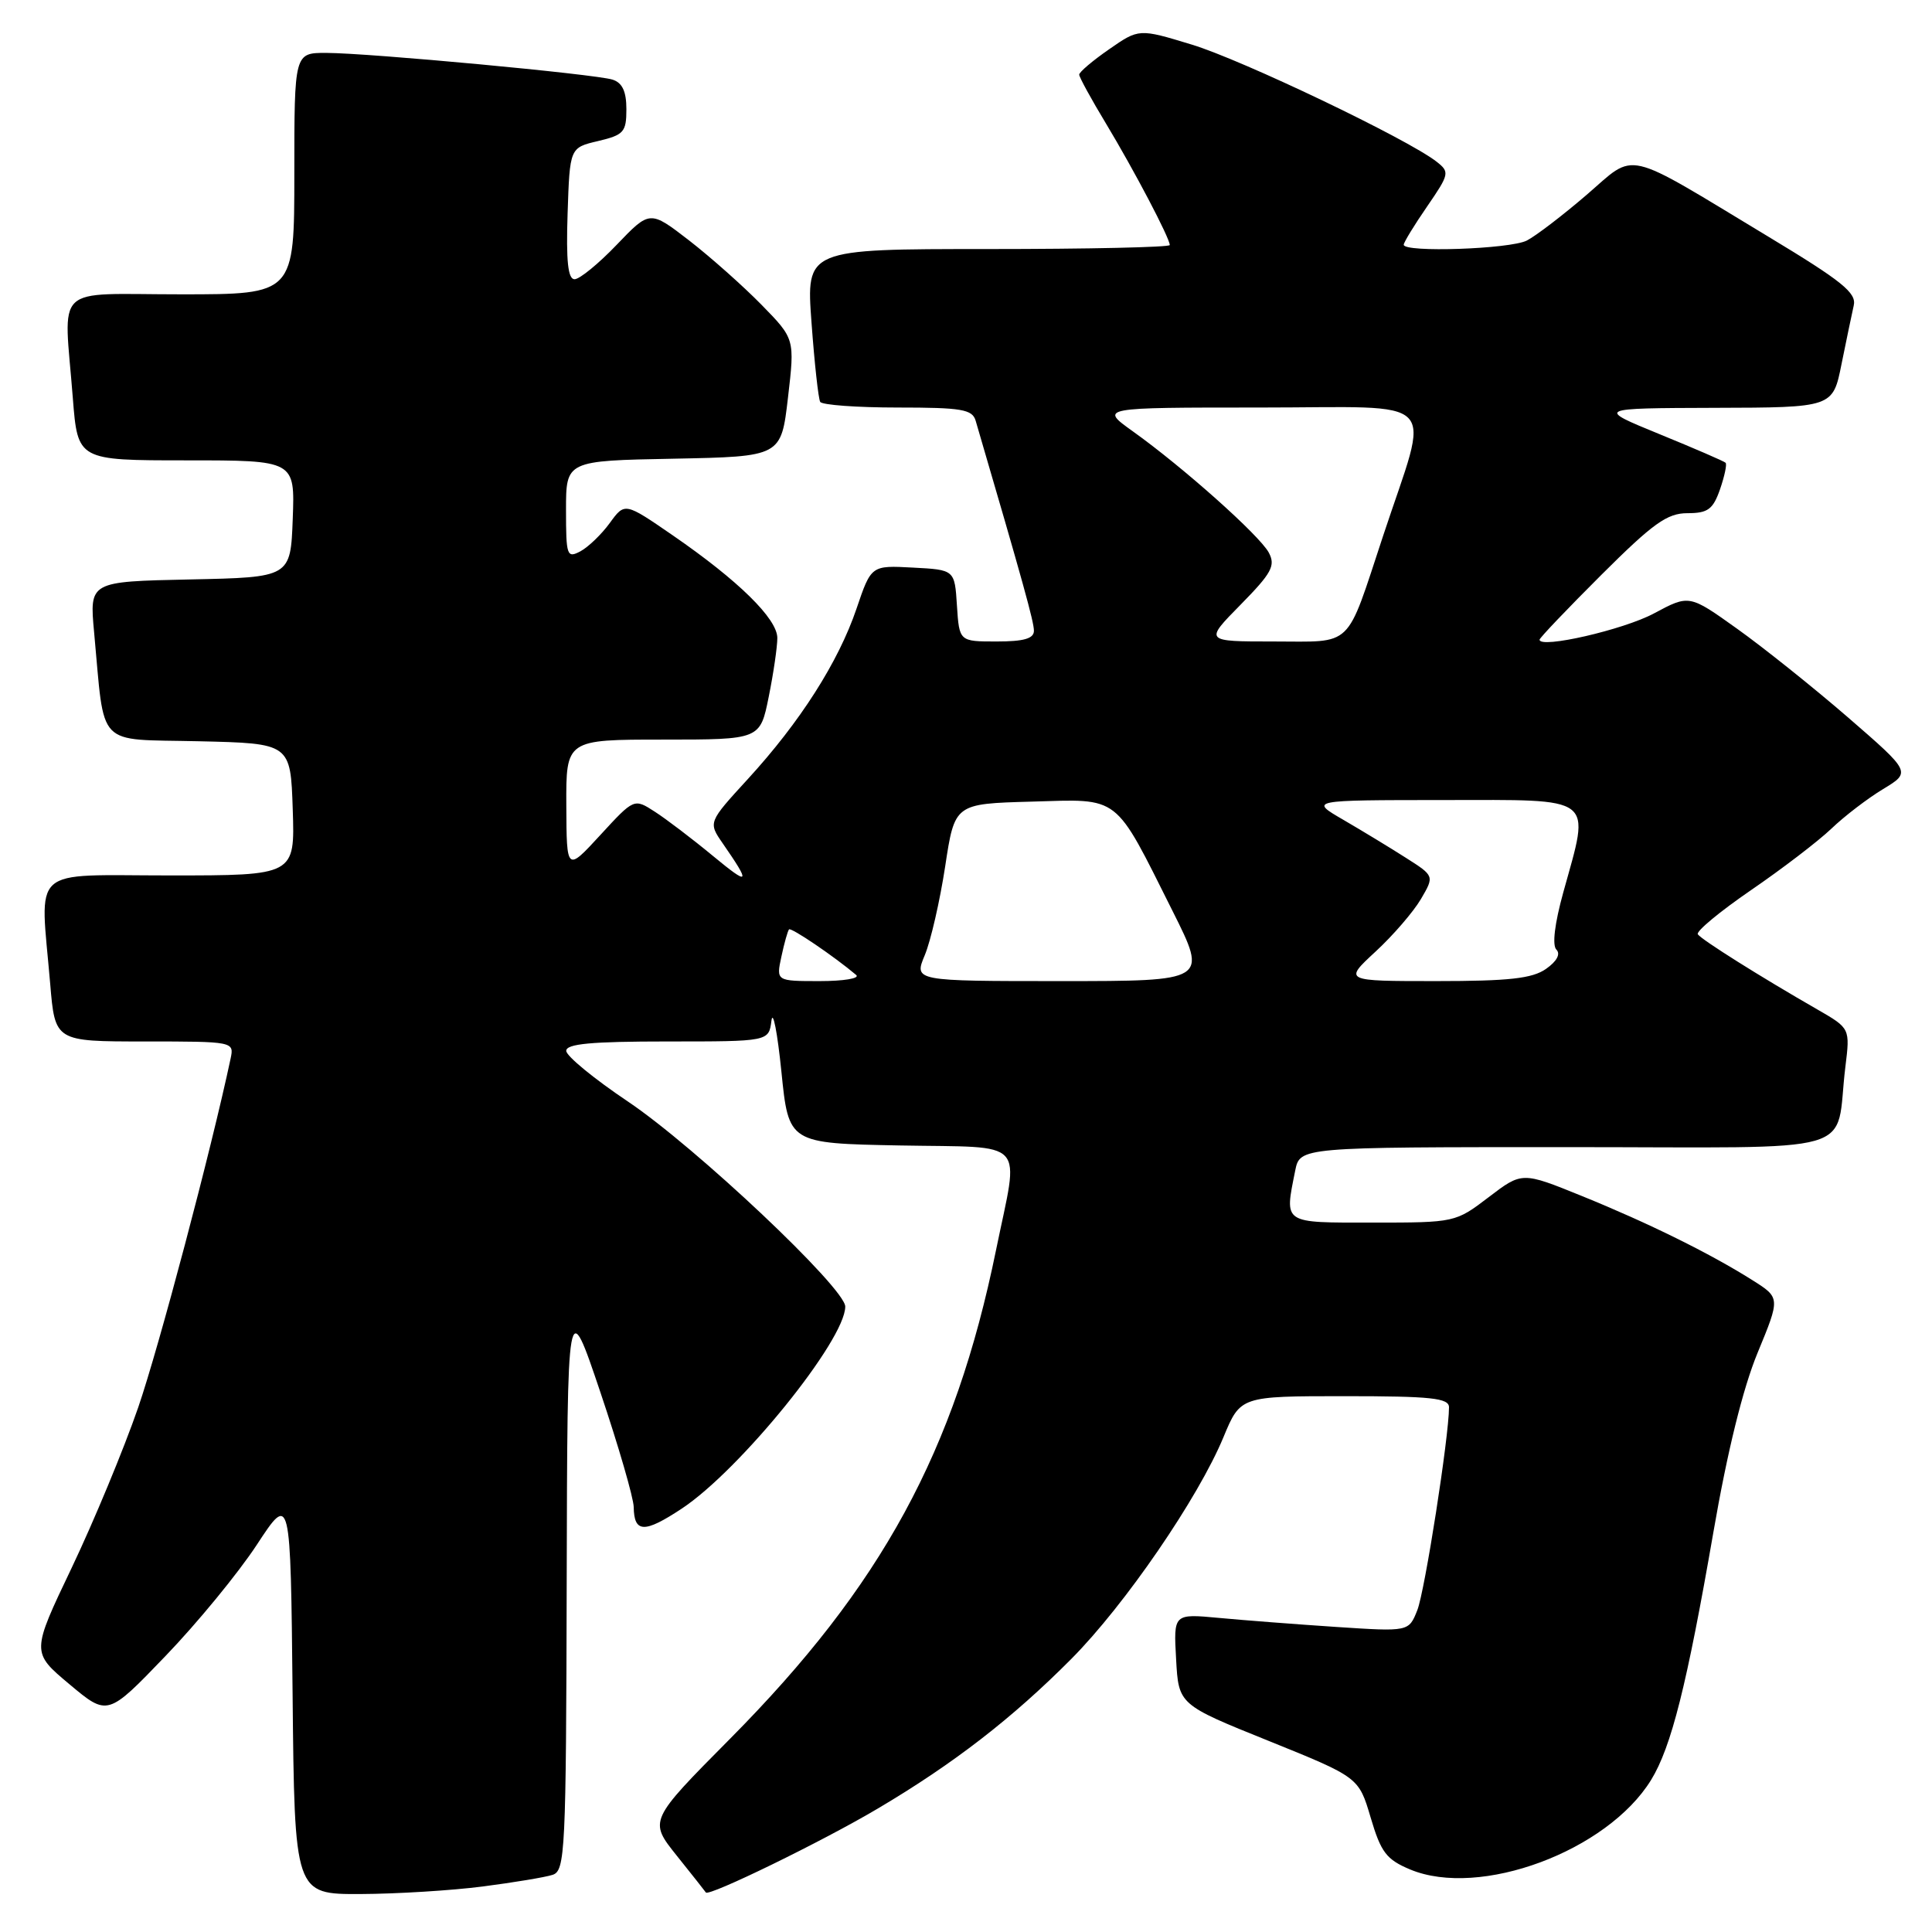 <?xml version="1.0" encoding="UTF-8" standalone="no"?>
<!DOCTYPE svg PUBLIC "-//W3C//DTD SVG 1.1//EN" "http://www.w3.org/Graphics/SVG/1.1/DTD/svg11.dtd" >
<svg xmlns="http://www.w3.org/2000/svg" xmlns:xlink="http://www.w3.org/1999/xlink" version="1.1" viewBox="0 0 256 256">
 <g >
 <path fill="currentColor"
d=" M 63.96 249.97 C 68.06 249.44 72.22 248.75 73.21 248.43 C 74.89 247.90 75.01 245.46 75.09 209.68 C 75.18 171.50 75.18 171.50 79.56 184.50 C 81.97 191.65 83.95 198.49 83.97 199.69 C 84.02 203.14 85.38 203.18 90.35 199.89 C 98.07 194.78 112.00 177.57 112.00 173.13 C 112.00 170.69 92.18 151.99 83.19 145.95 C 78.72 142.95 75.05 139.94 75.03 139.25 C 75.01 138.31 78.34 138.00 88.43 138.00 C 101.87 138.00 101.87 138.00 102.22 135.25 C 102.41 133.74 103.01 136.78 103.54 142.00 C 104.50 151.50 104.50 151.50 119.25 151.78 C 136.39 152.10 135.05 150.64 131.98 165.64 C 126.53 192.32 116.84 210.12 96.75 230.38 C 85.97 241.25 85.97 241.25 89.67 245.88 C 91.71 248.42 93.44 250.62 93.53 250.76 C 93.89 251.35 109.00 243.98 116.30 239.65 C 126.36 233.70 134.16 227.66 141.97 219.80 C 149.06 212.66 158.78 198.49 162.12 190.42 C 164.37 185.00 164.37 185.00 178.18 185.00 C 189.65 185.00 192.00 185.25 192.00 186.47 C 192.00 190.35 188.80 210.84 187.80 213.36 C 186.67 216.21 186.67 216.21 177.08 215.58 C 171.81 215.23 164.80 214.69 161.50 214.38 C 155.50 213.82 155.50 213.82 155.84 219.84 C 156.17 225.87 156.17 225.87 168.11 230.68 C 180.04 235.50 180.04 235.50 181.62 240.84 C 182.98 245.44 183.70 246.39 186.84 247.71 C 196.08 251.57 212.97 245.29 218.78 235.85 C 221.46 231.48 223.52 223.28 227.03 203.04 C 228.88 192.32 230.95 183.94 232.90 179.23 C 235.90 171.96 235.90 171.96 232.19 169.62 C 226.58 166.08 218.39 162.04 209.59 158.47 C 201.68 155.26 201.68 155.26 197.26 158.63 C 192.87 161.98 192.79 162.00 181.92 162.00 C 169.86 162.00 170.20 162.23 171.62 155.12 C 172.25 152.00 172.25 152.00 207.55 152.00 C 247.51 152.00 243.06 153.28 244.52 141.38 C 245.15 136.26 245.15 136.26 240.83 133.77 C 233.28 129.44 225.46 124.52 224.97 123.80 C 224.71 123.41 227.88 120.79 232.00 117.96 C 236.12 115.14 240.92 111.47 242.66 109.81 C 244.40 108.14 247.49 105.78 249.53 104.55 C 253.23 102.31 253.23 102.31 244.87 95.06 C 240.27 91.08 233.65 85.79 230.16 83.30 C 223.83 78.78 223.83 78.78 219.16 81.28 C 215.15 83.44 204.00 86.00 204.00 84.76 C 204.00 84.53 207.69 80.66 212.19 76.17 C 219.04 69.34 220.91 68.00 223.59 68.00 C 226.30 68.00 226.98 67.50 227.91 64.84 C 228.51 63.10 228.85 61.52 228.65 61.32 C 228.46 61.12 224.52 59.42 219.90 57.53 C 211.50 54.09 211.50 54.09 227.18 54.04 C 242.86 54.00 242.86 54.00 244.01 48.25 C 244.65 45.09 245.38 41.59 245.63 40.48 C 246.02 38.81 244.10 37.26 234.30 31.35 C 214.83 19.60 216.91 20.08 210.22 25.83 C 207.07 28.54 203.52 31.25 202.32 31.87 C 200.11 33.01 186.00 33.49 186.00 32.43 C 186.00 32.12 187.39 29.84 189.10 27.36 C 192.06 23.05 192.11 22.80 190.35 21.42 C 186.47 18.40 164.60 7.94 157.92 5.91 C 150.92 3.78 150.92 3.78 146.96 6.53 C 144.78 8.04 143.00 9.55 143.00 9.89 C 143.00 10.22 144.60 13.15 146.56 16.39 C 150.27 22.55 155.00 31.55 155.00 32.47 C 155.00 32.76 144.16 33.00 130.91 33.00 C 106.81 33.00 106.81 33.00 107.53 42.75 C 107.92 48.11 108.44 52.84 108.68 53.25 C 108.92 53.66 113.54 54.00 118.94 54.00 C 127.44 54.00 128.84 54.24 129.28 55.75 C 135.60 77.33 137.00 82.39 137.00 83.58 C 137.00 84.62 135.66 85.00 132.05 85.00 C 127.11 85.00 127.11 85.00 126.80 80.25 C 126.50 75.50 126.50 75.50 120.97 75.21 C 115.44 74.91 115.44 74.91 113.49 80.66 C 111.09 87.72 106.02 95.67 99.09 103.23 C 93.84 108.96 93.84 108.96 95.75 111.73 C 99.53 117.19 99.34 117.44 94.45 113.40 C 91.73 111.15 88.27 108.52 86.76 107.55 C 84.02 105.78 84.02 105.78 79.55 110.64 C 75.08 115.50 75.08 115.50 75.04 106.75 C 75.00 98.00 75.00 98.00 87.86 98.00 C 100.72 98.00 100.72 98.00 101.86 92.33 C 102.49 89.22 103.00 85.71 103.00 84.54 C 103.00 81.99 97.82 76.91 89.15 70.94 C 82.79 66.56 82.79 66.56 80.80 69.30 C 79.71 70.80 77.95 72.49 76.91 73.05 C 75.12 74.00 75.00 73.65 75.00 67.56 C 75.00 61.05 75.00 61.05 89.25 60.78 C 103.50 60.50 103.50 60.50 104.41 52.70 C 105.32 44.90 105.32 44.90 100.91 40.39 C 98.48 37.91 94.16 34.07 91.31 31.86 C 86.11 27.85 86.11 27.85 81.73 32.42 C 79.32 34.94 76.80 37.00 76.13 37.00 C 75.26 37.00 75.00 34.60 75.21 28.29 C 75.50 19.57 75.50 19.57 79.25 18.69 C 82.66 17.88 83.00 17.50 83.00 14.47 C 83.00 12.11 82.46 10.96 81.16 10.55 C 78.85 9.82 48.97 7.03 43.25 7.01 C 39.00 7.00 39.00 7.00 39.00 23.00 C 39.00 39.00 39.00 39.00 24.00 39.00 C 6.78 39.00 8.46 37.39 9.65 52.75 C 10.30 61.00 10.30 61.00 24.69 61.00 C 39.08 61.00 39.08 61.00 38.79 68.75 C 38.50 76.50 38.50 76.50 25.17 76.78 C 11.85 77.06 11.85 77.06 12.47 83.78 C 13.92 99.32 12.56 97.90 26.33 98.22 C 38.50 98.50 38.50 98.50 38.79 107.25 C 39.08 116.00 39.08 116.00 22.54 116.00 C 3.69 116.00 5.31 114.53 6.65 130.35 C 7.29 138.00 7.29 138.00 19.17 138.00 C 30.95 138.00 31.03 138.02 30.56 140.25 C 27.97 152.44 21.06 178.51 18.31 186.50 C 16.41 192.00 12.45 201.55 9.51 207.72 C 4.15 218.94 4.15 218.94 9.20 223.17 C 14.26 227.41 14.26 227.41 21.91 219.45 C 26.12 215.08 31.57 208.44 34.03 204.69 C 38.50 197.88 38.50 197.88 38.77 224.44 C 39.03 251.00 39.03 251.00 47.77 250.97 C 52.57 250.95 59.86 250.50 63.96 249.97 Z  M 103.54 126.75 C 103.92 124.96 104.38 123.34 104.55 123.15 C 104.82 122.85 110.55 126.74 113.45 129.19 C 113.97 129.64 111.80 130.00 108.62 130.00 C 102.84 130.00 102.84 130.00 103.54 126.75 Z  M 122.54 126.56 C 123.33 124.67 124.54 119.38 125.24 114.81 C 126.50 106.50 126.50 106.50 136.66 106.22 C 148.55 105.88 147.55 105.10 155.39 120.75 C 160.02 130.00 160.02 130.00 140.56 130.00 C 121.10 130.00 121.10 130.00 122.54 126.56 Z  M 182.27 126.09 C 184.60 123.94 187.30 120.80 188.28 119.13 C 190.07 116.07 190.07 116.07 186.28 113.66 C 184.20 112.33 180.47 110.07 178.00 108.63 C 173.50 106.02 173.50 106.02 191.25 106.01 C 211.65 106.00 210.73 105.29 207.15 118.22 C 206.00 122.37 205.65 125.25 206.23 125.83 C 206.81 126.41 206.29 127.38 204.86 128.38 C 203.04 129.66 199.96 130.00 190.30 130.00 C 178.04 130.00 178.04 130.00 182.27 126.09 Z  M 164.39 80.12 C 168.52 75.92 169.04 74.95 168.12 73.22 C 166.90 70.95 156.78 61.92 150.10 57.15 C 145.70 54.00 145.70 54.00 166.93 54.00 C 191.39 54.00 189.53 52.06 183.27 71.00 C 178.26 86.14 179.44 85.00 168.75 85.00 C 159.58 85.00 159.58 85.00 164.39 80.12 Z "/>
</g>
</svg>